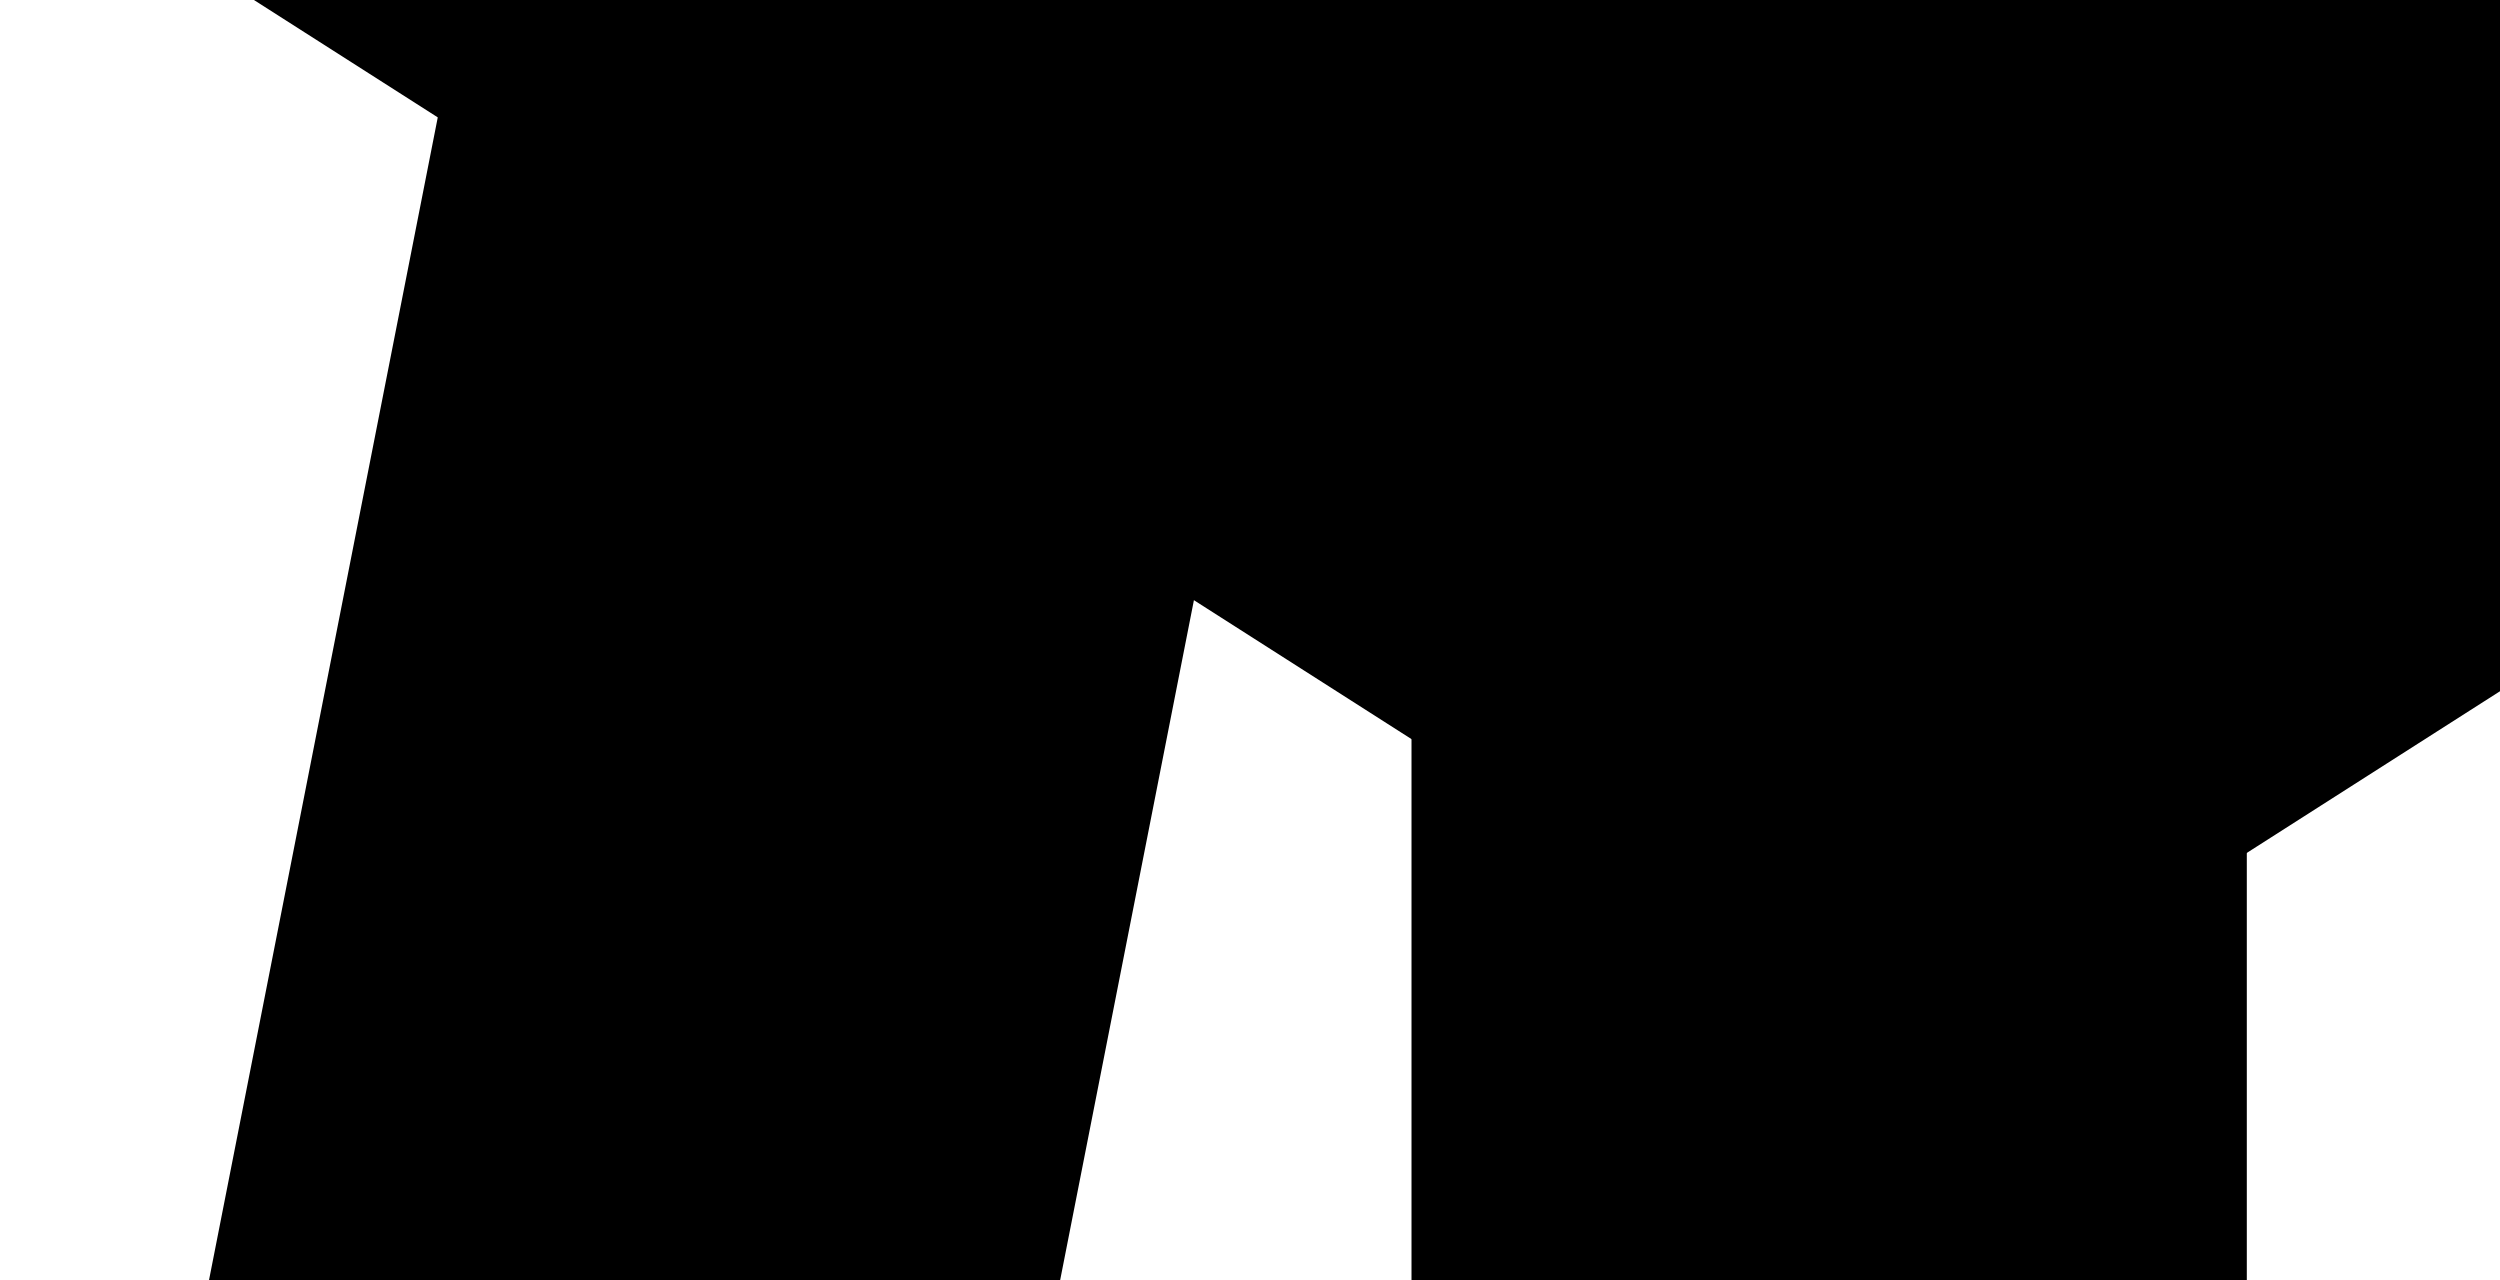 <?xml version="1.0" encoding="UTF-8" standalone="no"?>
<!-- Created with Inkscape (http://www.inkscape.org/) -->

<svg
   width="179.843mm"
   height="92.086mm"
   viewBox="0 0 179.843 92.086"
   version="1.1"
   id="svg5"
   inkscape:version="1.2.2 (732a01da63, 2022-12-09)"
   sodipodi:docname="being emerges.svg"
   xmlns:inkscape="http://www.inkscape.org/namespaces/inkscape"
   xmlns:sodipodi="http://sodipodi.sourceforge.net/DTD/sodipodi-0.dtd"
   xmlns="http://www.w3.org/2000/svg"
   xmlns:svg="http://www.w3.org/2000/svg">
  <sodipodi:namedview
     id="namedview7"
     pagecolor="#ffffff"
     bordercolor="#000000"
     borderopacity="0.25"
     inkscape:showpageshadow="2"
     inkscape:pageopacity="0.0"
     inkscape:pagecheckerboard="0"
     inkscape:deskcolor="#d1d1d1"
     inkscape:document-units="mm"
     showgrid="false"
     inkscape:zoom="0.69130191"
     inkscape:cx="585.12785"
     inkscape:cy="78.113483"
     inkscape:window-width="1920"
     inkscape:window-height="974"
     inkscape:window-x="-11"
     inkscape:window-y="-11"
     inkscape:window-maximized="1"
     inkscape:current-layer="layer1" />
  <defs
     id="defs2" />
  <g
     inkscape:label="Layer 1"
     inkscape:groupmode="layer"
     id="layer1"
     transform="translate(49.488,-127.087)">
    <path
       sodipodi:type="star"
       style="fill:#000000;stroke-width:0.265"
       id="path309"
       inkscape:flatsided="true"
       sodipodi:sides="3"
       sodipodi:cx="76.929123"
       sodipodi:cy="121.70876"
       sodipodi:r1="10.946402"
       sodipodi:r2="5.4732008"
       sodipodi:arg1="2.2073045"
       sodipodi:arg2="3.2545021"
       inkscape:rounded="0"
       inkscape:randomized="1.326"
       d="m 77.597,138.972 1.925,-26.12 22.361,12.395 z"
       inkscape:transform-center-x="2.9902988"
       inkscape:transform-center-y="-6.8111857"
       transform="matrix(2.705,1.58,-0.99,3.379,-14.338,-477.408)" />
    <path
       sodipodi:type="star"
       style="fill:#ff0000;stroke-width:0.265"
       id="path123"
       inkscape:flatsided="true"
       sodipodi:sides="3"
       sodipodi:cx="15.309278"
       sodipodi:cy="50.520618"
       sodipodi:r1="13.863141"
       sodipodi:r2="6.9315705"
       sodipodi:arg1="0.11065722"
       sodipodi:arg2="1.1578548"
       inkscape:rounded="0"
       inkscape:randomized="1.326"
       d="M 28.162,44.803 -3.42,54.872 19.757,22.489 Z"
       inkscape:transform-center-x="1.30745"
       inkscape:transform-center-y="6.5752955"
       transform="matrix(0.721,0,0,0.657,93.964,51.34)" />
    <path
       sodipodi:type="star"
       style="fill:#ff0000;stroke-width:0.265"
       id="path123-1"
       inkscape:flatsided="true"
       sodipodi:sides="3"
       sodipodi:cx="15.309278"
       sodipodi:cy="50.520618"
       sodipodi:r1="13.863141"
       sodipodi:r2="6.9315705"
       sodipodi:arg1="0.11065722"
       sodipodi:arg2="1.1578548"
       inkscape:rounded="0"
       inkscape:randomized="1.326"
       d="M 28.162,44.803 -3.42,54.872 19.757,22.489 Z"
       inkscape:transform-center-x="-1.6793314"
       inkscape:transform-center-y="-2.3773085"
       transform="matrix(-0.714,0.1,0.091,0.651,88.404,51.167)" />
    <path
       sodipodi:type="star"
       style="fill:#000000;stroke-width:0.265"
       id="path228"
       inkscape:flatsided="true"
       sodipodi:sides="3"
       sodipodi:cx="110.99226"
       sodipodi:cy="157.30283"
       sodipodi:r1="14.624168"
       sodipodi:r2="7.3120837"
       sodipodi:arg1="3.0367157"
       sodipodi:arg2="4.0839133"
       inkscape:rounded="0"
       inkscape:randomized="1.326"
       d="M 81.636,155.112 99.556,133.71 125.988,158.283 Z"
       inkscape:transform-center-x="-59.142408"
       inkscape:transform-center-y="10.212746"
       transform="matrix(3.078,-2.295,2.329,3.124,-505.801,-105.318)" />
    <path
       sodipodi:type="star"
       style="fill:#000000;stroke-width:0.265"
       id="path228-6"
       inkscape:flatsided="true"
       sodipodi:sides="3"
       sodipodi:cx="110.99226"
       sodipodi:cy="157.30283"
       sodipodi:r1="14.624168"
       sodipodi:r2="7.3120837"
       sodipodi:arg1="3.0367157"
       sodipodi:arg2="4.0839133"
       inkscape:rounded="0"
       inkscape:randomized="1.326"
       d="M 81.636,155.112 99.556,133.71 125.988,158.283 Z"
       inkscape:transform-center-x="59.142404"
       inkscape:transform-center-y="10.212746"
       transform="matrix(-3.078,-2.295,-2.329,3.124,687.929,-102.052)" />
    <rect
       style="fill:#000000;stroke-width:0.265"
       id="rect304"
       width="60.089"
       height="171.464"
       x="52.052"
       y="102.955" />
    <rect
       style="fill:#000000;stroke-width:0.265"
       id="rect304-7"
       width="60.089"
       height="171.464"
       x="99.889"
       y="169.614"
       transform="rotate(-11.141)" />
    <rect
       style="fill:#000000;stroke-width:0.265"
       id="rect304-7-4"
       width="60.089"
       height="171.464"
       x="-68.595"
       y="127.853"
       transform="matrix(-0.981,-0.193,-0.193,0.981,0,0)" />
  </g>
</svg>
